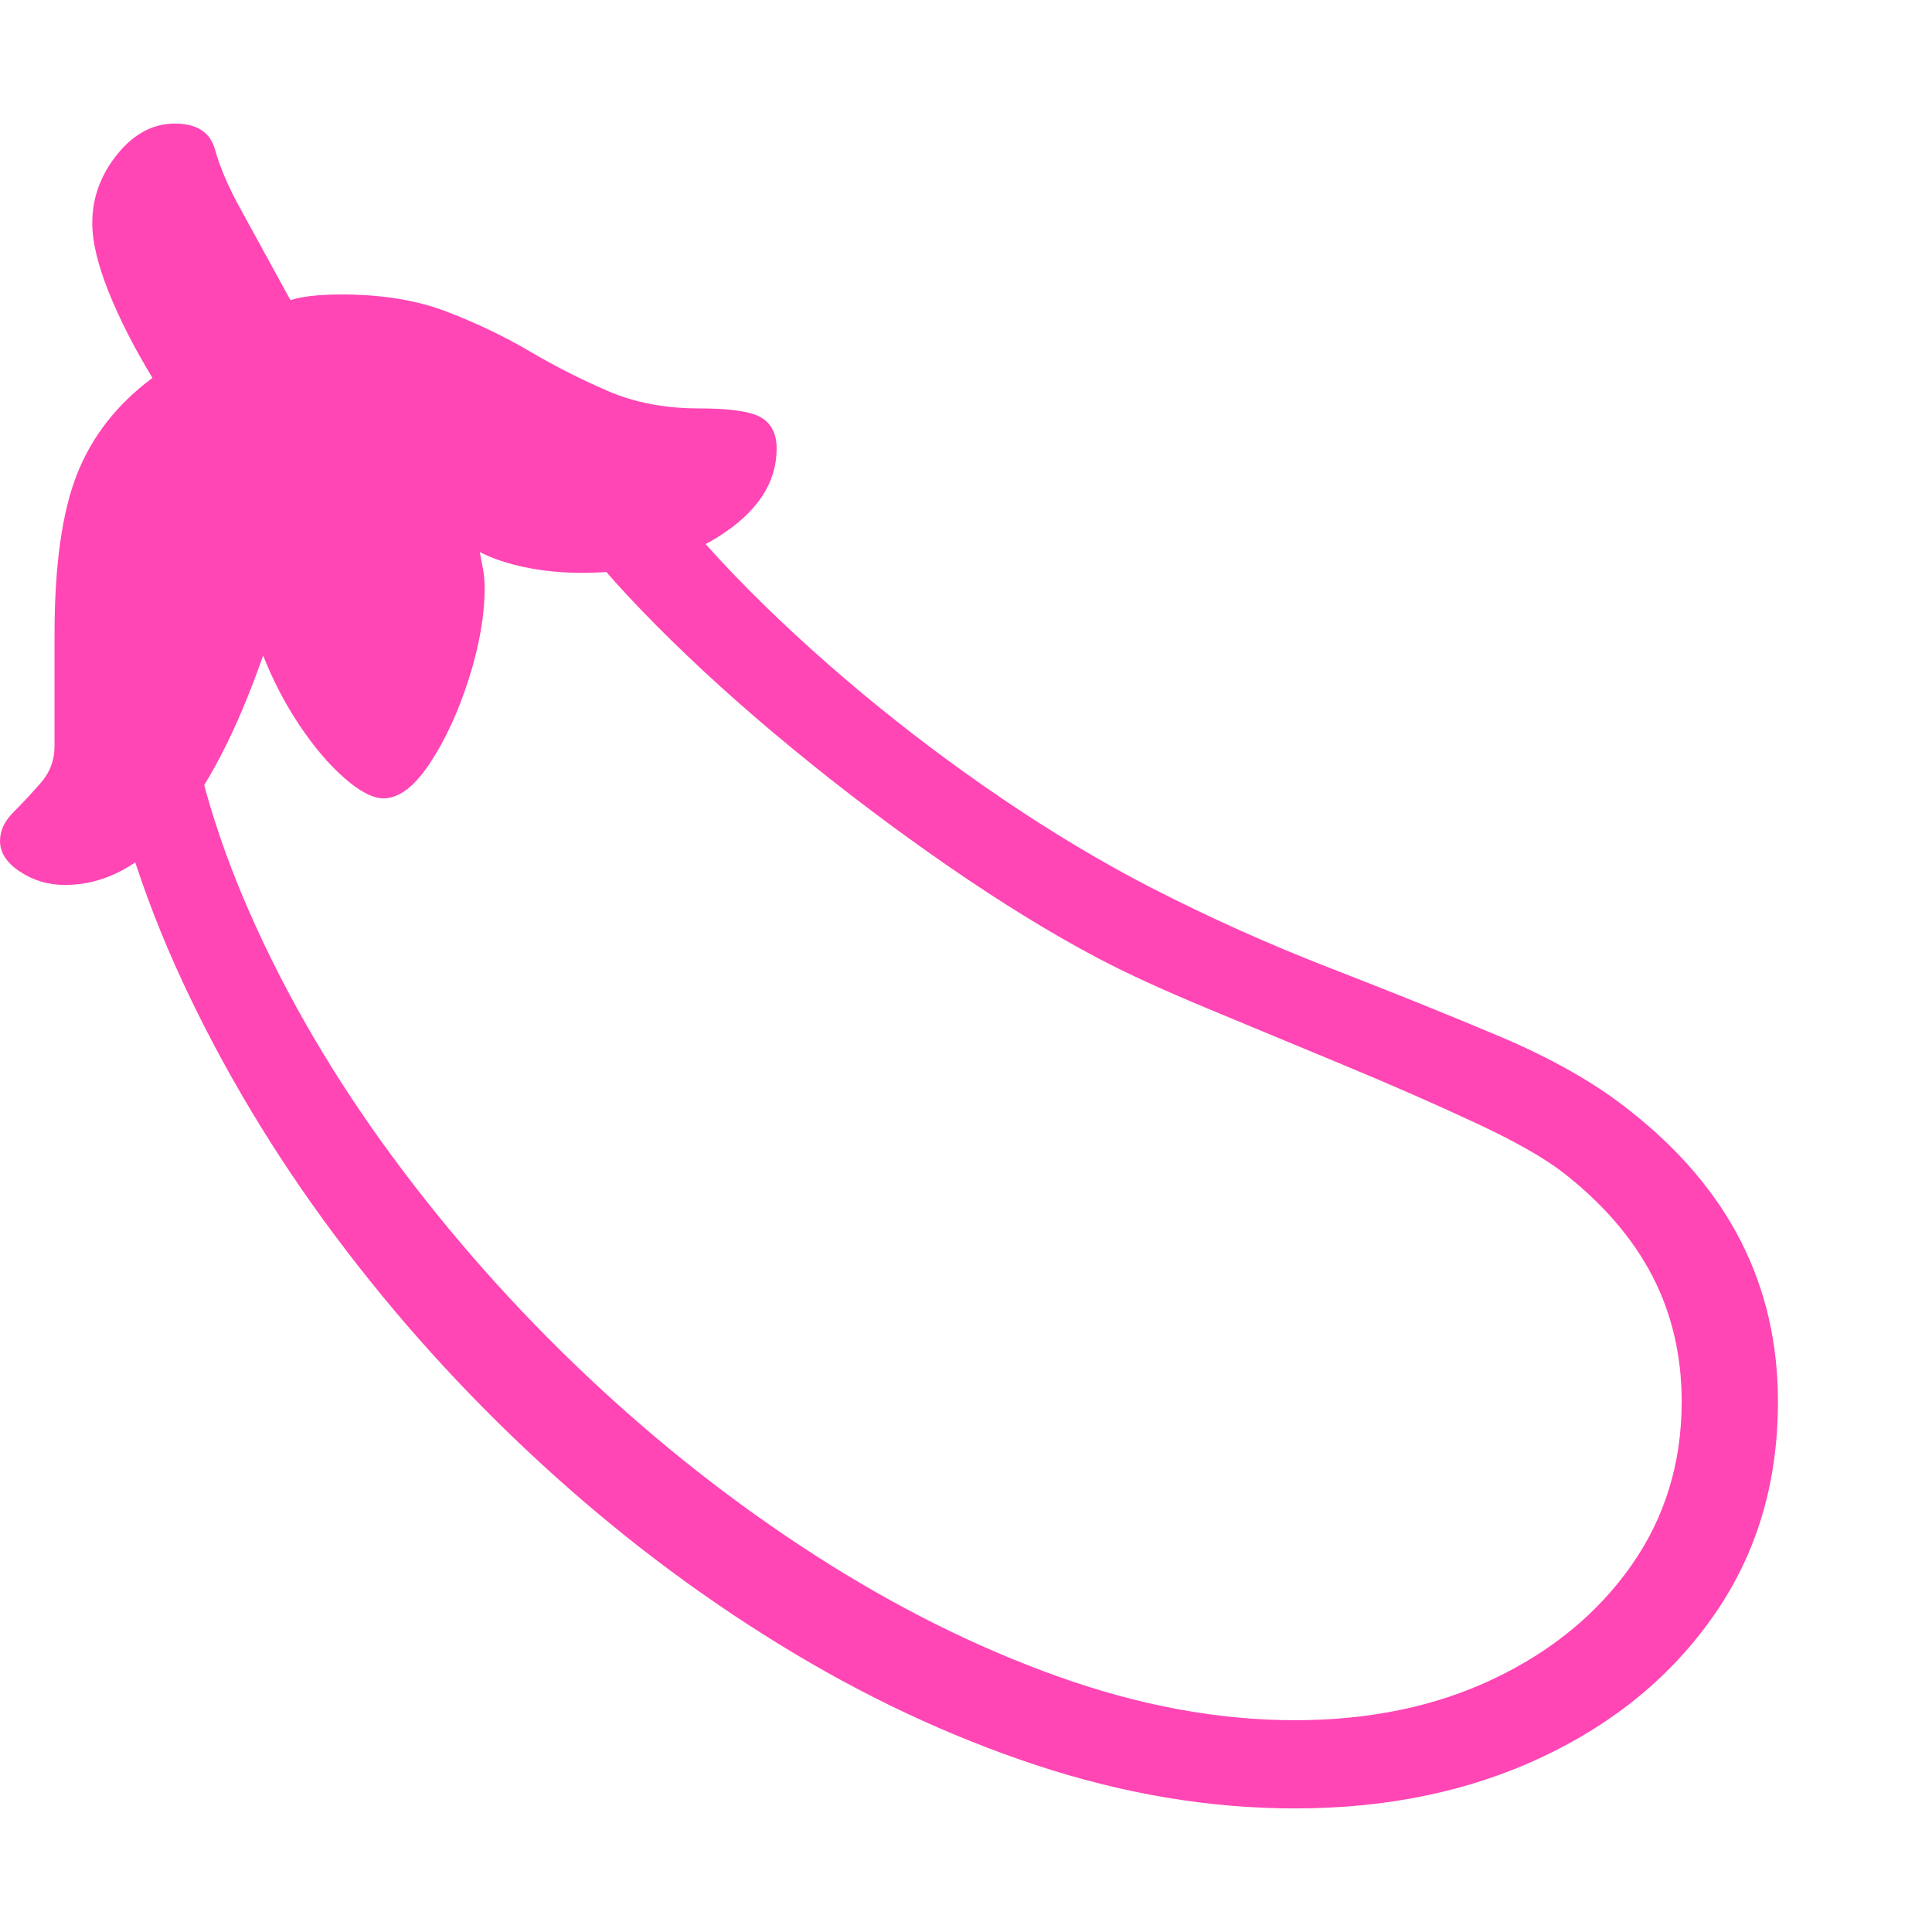 <svg version="1.1" xmlns="http://www.w3.org/2000/svg" style="fill:rgba(0,0,0,1.0)" width="256" height="256" viewBox="0 0 37.625 32.812"><path fill="rgb(255, 70, 180)" d="M25.219 32.812 C23.562 32.812 21.883 32.531 20.18 31.969 C18.477 31.406 16.805 30.62 15.164 29.609 C13.523 28.599 11.969 27.417 10.5 26.062 C9.031 24.708 7.706 23.24 6.523 21.656 C5.341 20.073 4.352 18.424 3.555 16.711 C2.758 14.997 2.219 13.276 1.938 11.547 L3.547 10.656 C3.724 12.219 4.169 13.805 4.883 15.414 C5.596 17.023 6.516 18.591 7.641 20.117 C8.766 21.643 10.029 23.068 11.43 24.391 C12.831 25.714 14.312 26.878 15.875 27.883 C17.438 28.888 19.013 29.674 20.602 30.242 C22.19 30.81 23.729 31.094 25.219 31.094 C26.667 31.094 27.956 30.826 29.086 30.289 C30.216 29.753 31.109 29.018 31.766 28.086 C32.422 27.154 32.75 26.089 32.75 24.891 C32.75 23.995 32.56 23.18 32.18 22.445 C31.799 21.711 31.224 21.042 30.453 20.438 C30.078 20.146 29.505 19.82 28.734 19.461 C27.964 19.102 27.115 18.729 26.188 18.344 C25.26 17.958 24.365 17.586 23.5 17.227 C22.635 16.867 21.927 16.542 21.375 16.25 C20.469 15.771 19.503 15.177 18.477 14.469 C17.451 13.76 16.445 13.003 15.461 12.195 C14.477 11.388 13.586 10.583 12.789 9.781 C11.992 8.979 11.359 8.245 10.891 7.578 L12.531 6.656 C13 7.344 13.596 8.062 14.32 8.812 C15.044 9.563 15.852 10.31 16.742 11.055 C17.633 11.799 18.562 12.5 19.531 13.156 C20.5 13.813 21.458 14.385 22.406 14.875 C23.542 15.458 24.701 15.979 25.883 16.438 C27.065 16.896 28.169 17.341 29.195 17.773 C30.221 18.206 31.068 18.687 31.734 19.219 C32.703 19.979 33.427 20.831 33.906 21.773 C34.385 22.716 34.625 23.755 34.625 24.891 C34.625 26.464 34.214 27.844 33.391 29.031 C32.568 30.219 31.448 31.146 30.031 31.812 C28.615 32.479 27.01 32.812 25.219 32.812 Z M1.266 14.828 C0.943 14.828 0.651 14.742 0.391 14.57 C0.13 14.398 0 14.198 0 13.969 C0 13.771 0.089 13.583 0.266 13.406 C0.443 13.229 0.62 13.039 0.797 12.836 C0.974 12.633 1.062 12.396 1.062 12.125 L1.062 9.953 C1.062 8.609 1.208 7.568 1.5 6.828 C1.792 6.089 2.281 5.464 2.969 4.953 C2.615 4.37 2.331 3.813 2.117 3.281 C1.904 2.75 1.797 2.302 1.797 1.938 C1.797 1.448 1.958 1.003 2.281 0.602 C2.604 0.201 2.979 -0 3.406 -0 C3.833 -0 4.094 0.169 4.188 0.508 C4.281 0.846 4.443 1.224 4.672 1.641 L5.656 3.438 C5.885 3.365 6.219 3.328 6.656 3.328 C7.438 3.328 8.12 3.44 8.703 3.664 C9.286 3.888 9.826 4.146 10.32 4.438 C10.815 4.729 11.323 4.987 11.844 5.211 C12.365 5.435 12.953 5.547 13.609 5.547 C14.224 5.547 14.63 5.607 14.828 5.727 C15.026 5.846 15.125 6.047 15.125 6.328 C15.125 6.995 14.75 7.565 14 8.039 C13.25 8.513 12.365 8.75 11.344 8.75 C10.948 8.75 10.576 8.714 10.227 8.641 C9.878 8.568 9.583 8.469 9.344 8.344 C9.365 8.448 9.385 8.557 9.406 8.672 C9.427 8.786 9.438 8.911 9.438 9.047 C9.438 9.578 9.336 10.164 9.133 10.805 C8.93 11.445 8.677 11.995 8.375 12.453 C8.073 12.911 7.771 13.141 7.469 13.141 C7.26 13.141 7.005 13.008 6.703 12.742 C6.401 12.477 6.109 12.133 5.828 11.711 C5.547 11.289 5.313 10.839 5.125 10.359 C4.083 13.339 2.797 14.828 1.266 14.828 Z M37.625 27.344" /></svg>